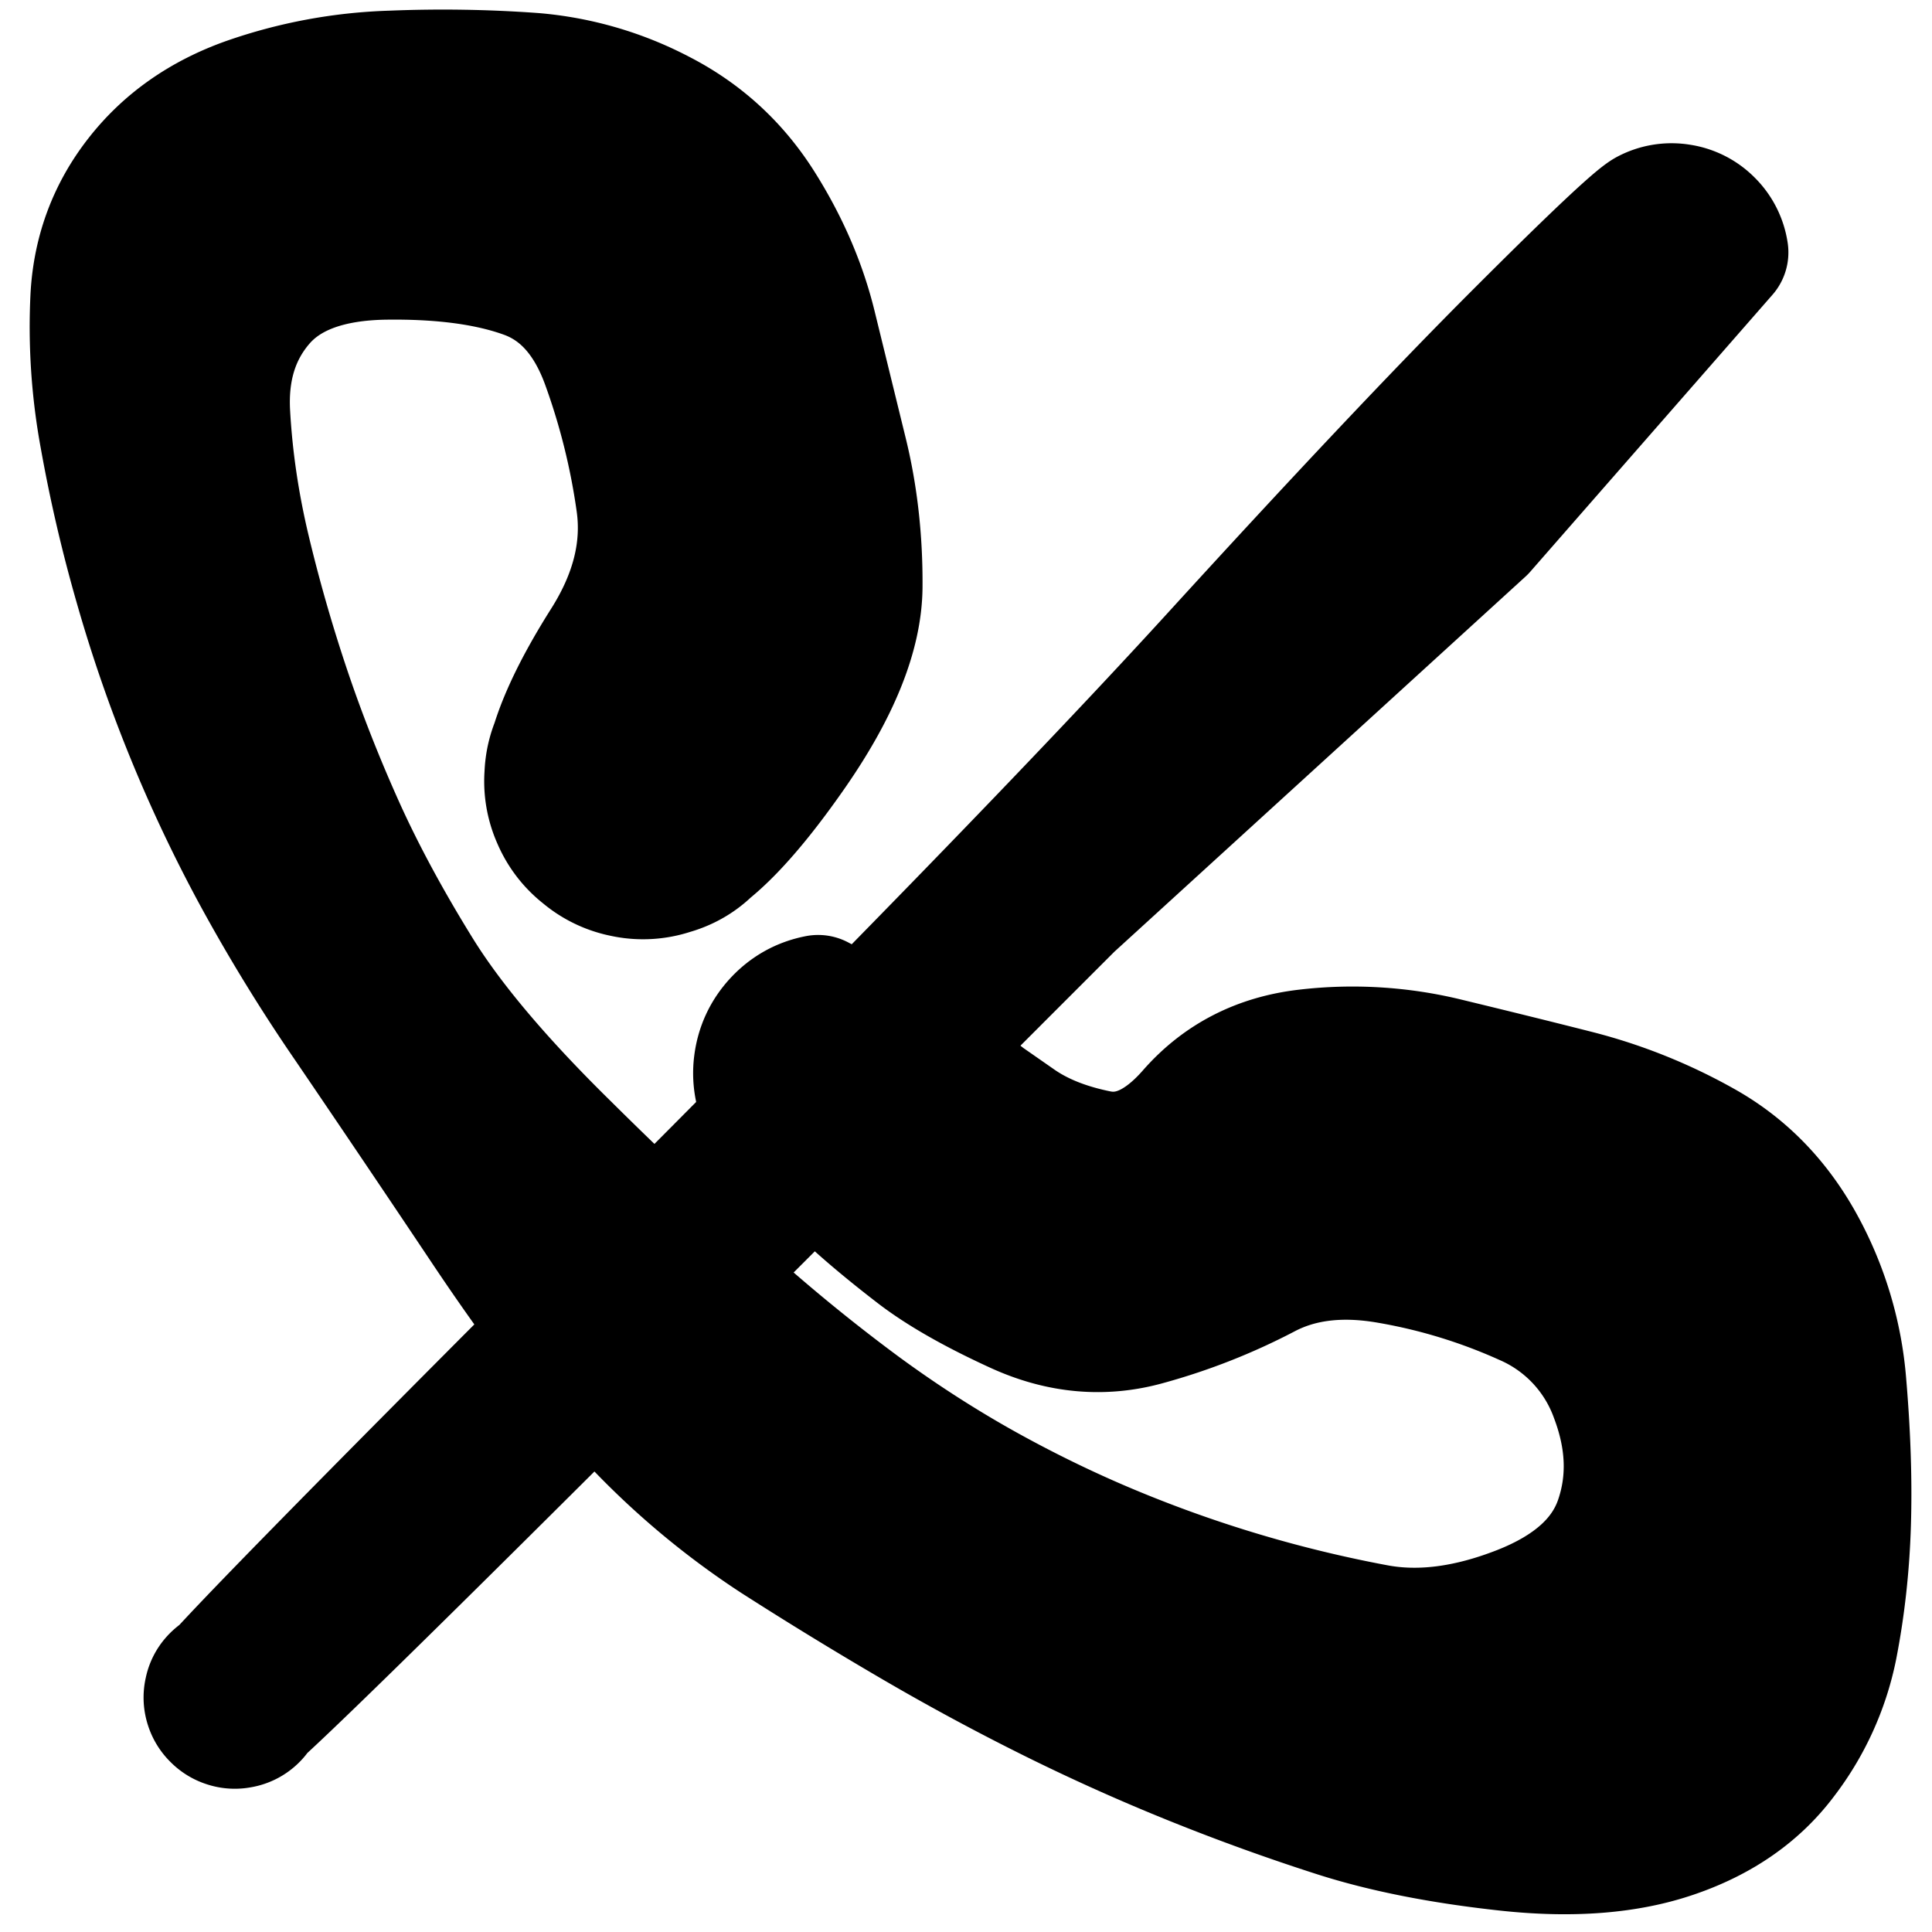 <svg width="30" height="30" fill="none" xmlns="http://www.w3.org/2000/svg"><g clip-path="url(#a)" fill="currentColor" stroke="currentColor" stroke-width="2" stroke-linecap="round" stroke-linejoin="round"><path d="M14.537 16.482a10246.077 10246.077 0 0 0 .76.596l.504.351c.336.234.753.4 1.252.5.5.098.98-.118 1.445-.648.464-.53 1.06-.836 1.788-.92a6.14 6.14 0 0 1 2.159.13c.71.172 1.393.34 2.046.506a8.066 8.066 0 0 1 1.93.773c.635.351 1.14.862 1.517 1.533a5.34 5.34 0 0 1 .665 2.193c.067.79.09 1.513.07 2.167-.02.654-.09 1.29-.21 1.906a4.175 4.175 0 0 1-.784 1.724c-.401.533-.96.924-1.678 1.172-.718.25-1.586.319-2.605.208-1.02-.111-1.898-.285-2.636-.521a32.502 32.502 0 0 1-2.22-.802 30.864 30.864 0 0 1-2.194-.984 35.979 35.979 0 0 1-2.15-1.16 60.988 60.988 0 0 1-2.147-1.314 12.138 12.138 0 0 1-2.124-1.763c-.699-.715-1.488-1.731-2.369-3.047A464.405 464.405 0 0 0 5.41 15.9a26.439 26.439 0 0 1-1.423-2.318 22.233 22.233 0 0 1-1.834-4.496 22.858 22.858 0 0 1-.535-2.3A9.395 9.395 0 0 1 1.473 4.6c.04-.69.27-1.304.69-1.84.419-.536.977-.928 1.673-1.177a7.446 7.446 0 0 1 2.25-.418 19.364 19.364 0 0 1 2.2.035 5.15 5.15 0 0 1 1.958.571c.642.33 1.157.8 1.546 1.41.388.611.661 1.24.82 1.89l.48 1.959c.162.657.24 1.35.235 2.08-.005.729-.35 1.585-1.034 2.567-.684.982-1.254 1.573-1.71 1.774a1.39 1.39 0 0 1-1.328-.075 1.39 1.39 0 0 1-.72-1.12 1.39 1.39 0 0 1 .483-1.24 1.39 1.39 0 0 1 1.286-.338c.487.106.83.386 1.03.842.2.455.176.898-.075 1.328-.25.43-.624.67-1.119.72a1.39 1.39 0 0 1-1.24-.482 1.39 1.39 0 0 1-.339-1.287c.106-.486.388-1.092.847-1.817.458-.725.639-1.447.541-2.165a10.73 10.73 0 0 0-.534-2.162c-.258-.723-.673-1.189-1.246-1.397-.573-.208-1.3-.306-2.185-.294-.883.013-1.527.251-1.93.715-.403.465-.585 1.047-.546 1.748.039.701.144 1.413.317 2.135.173.723.379 1.44.618 2.152.239.711.52 1.425.842 2.142.323.717.73 1.47 1.22 2.26.492.79 1.26 1.697 2.306 2.722a70.88 70.88 0 0 0 2.601 2.45 28.155 28.155 0 0 0 1.962 1.591c.62.454 1.255.863 1.908 1.227.653.363 1.315.684 1.986.963a20.445 20.445 0 0 0 4.096 1.22c.682.128 1.43.032 2.246-.287.816-.32 1.327-.784 1.534-1.395.208-.61.183-1.256-.074-1.935a2.545 2.545 0 0 0-1.379-1.469 8.778 8.778 0 0 0-2.116-.648c-.749-.132-1.396-.053-1.941.236a9.226 9.226 0 0 1-1.821.717c-.67.19-1.339.13-2.009-.175-.67-.306-1.193-.605-1.57-.896-.377-.29-.697-.556-.963-.797-.265-.241-.526-.482-.785-.722-.258-.24-.45-.47-.572-.691a1.137 1.137 0 0 1-.14-.706c.031-.25.132-.468.303-.653.172-.185.381-.302.629-.35l1.833.965Z"/><path d="m23.012 8.216-3.2 2.92-3.198 2.918-6.316 6.317c-4.211 4.21-6.384 6.338-6.52 6.382a.396.396 0 0 1-.374-.06.396.396 0 0 1-.172-.337c0-.142.057-.255.172-.338a.396.396 0 0 1 .375-.06.396.396 0 0 1 .268.269.396.396 0 0 1-.06.374.396.396 0 0 1-.337.172.396.396 0 0 1-.338-.172.396.396 0 0 1-.06-.374c.044-.135 2.172-2.308 6.383-6.52 4.21-4.21 7.29-7.382 9.235-9.514 1.946-2.133 3.512-3.792 4.698-4.978 1.186-1.186 1.858-1.82 2.017-1.9a.802.802 0 0 1 .502-.08.802.802 0 0 1 .453.23.802.802 0 0 1 .23.454l-3.758 4.297Z"/></g><defs><clipPath id="a"><path fill="#fff" d="M0 0h30v30H0z"/></clipPath></defs></svg>